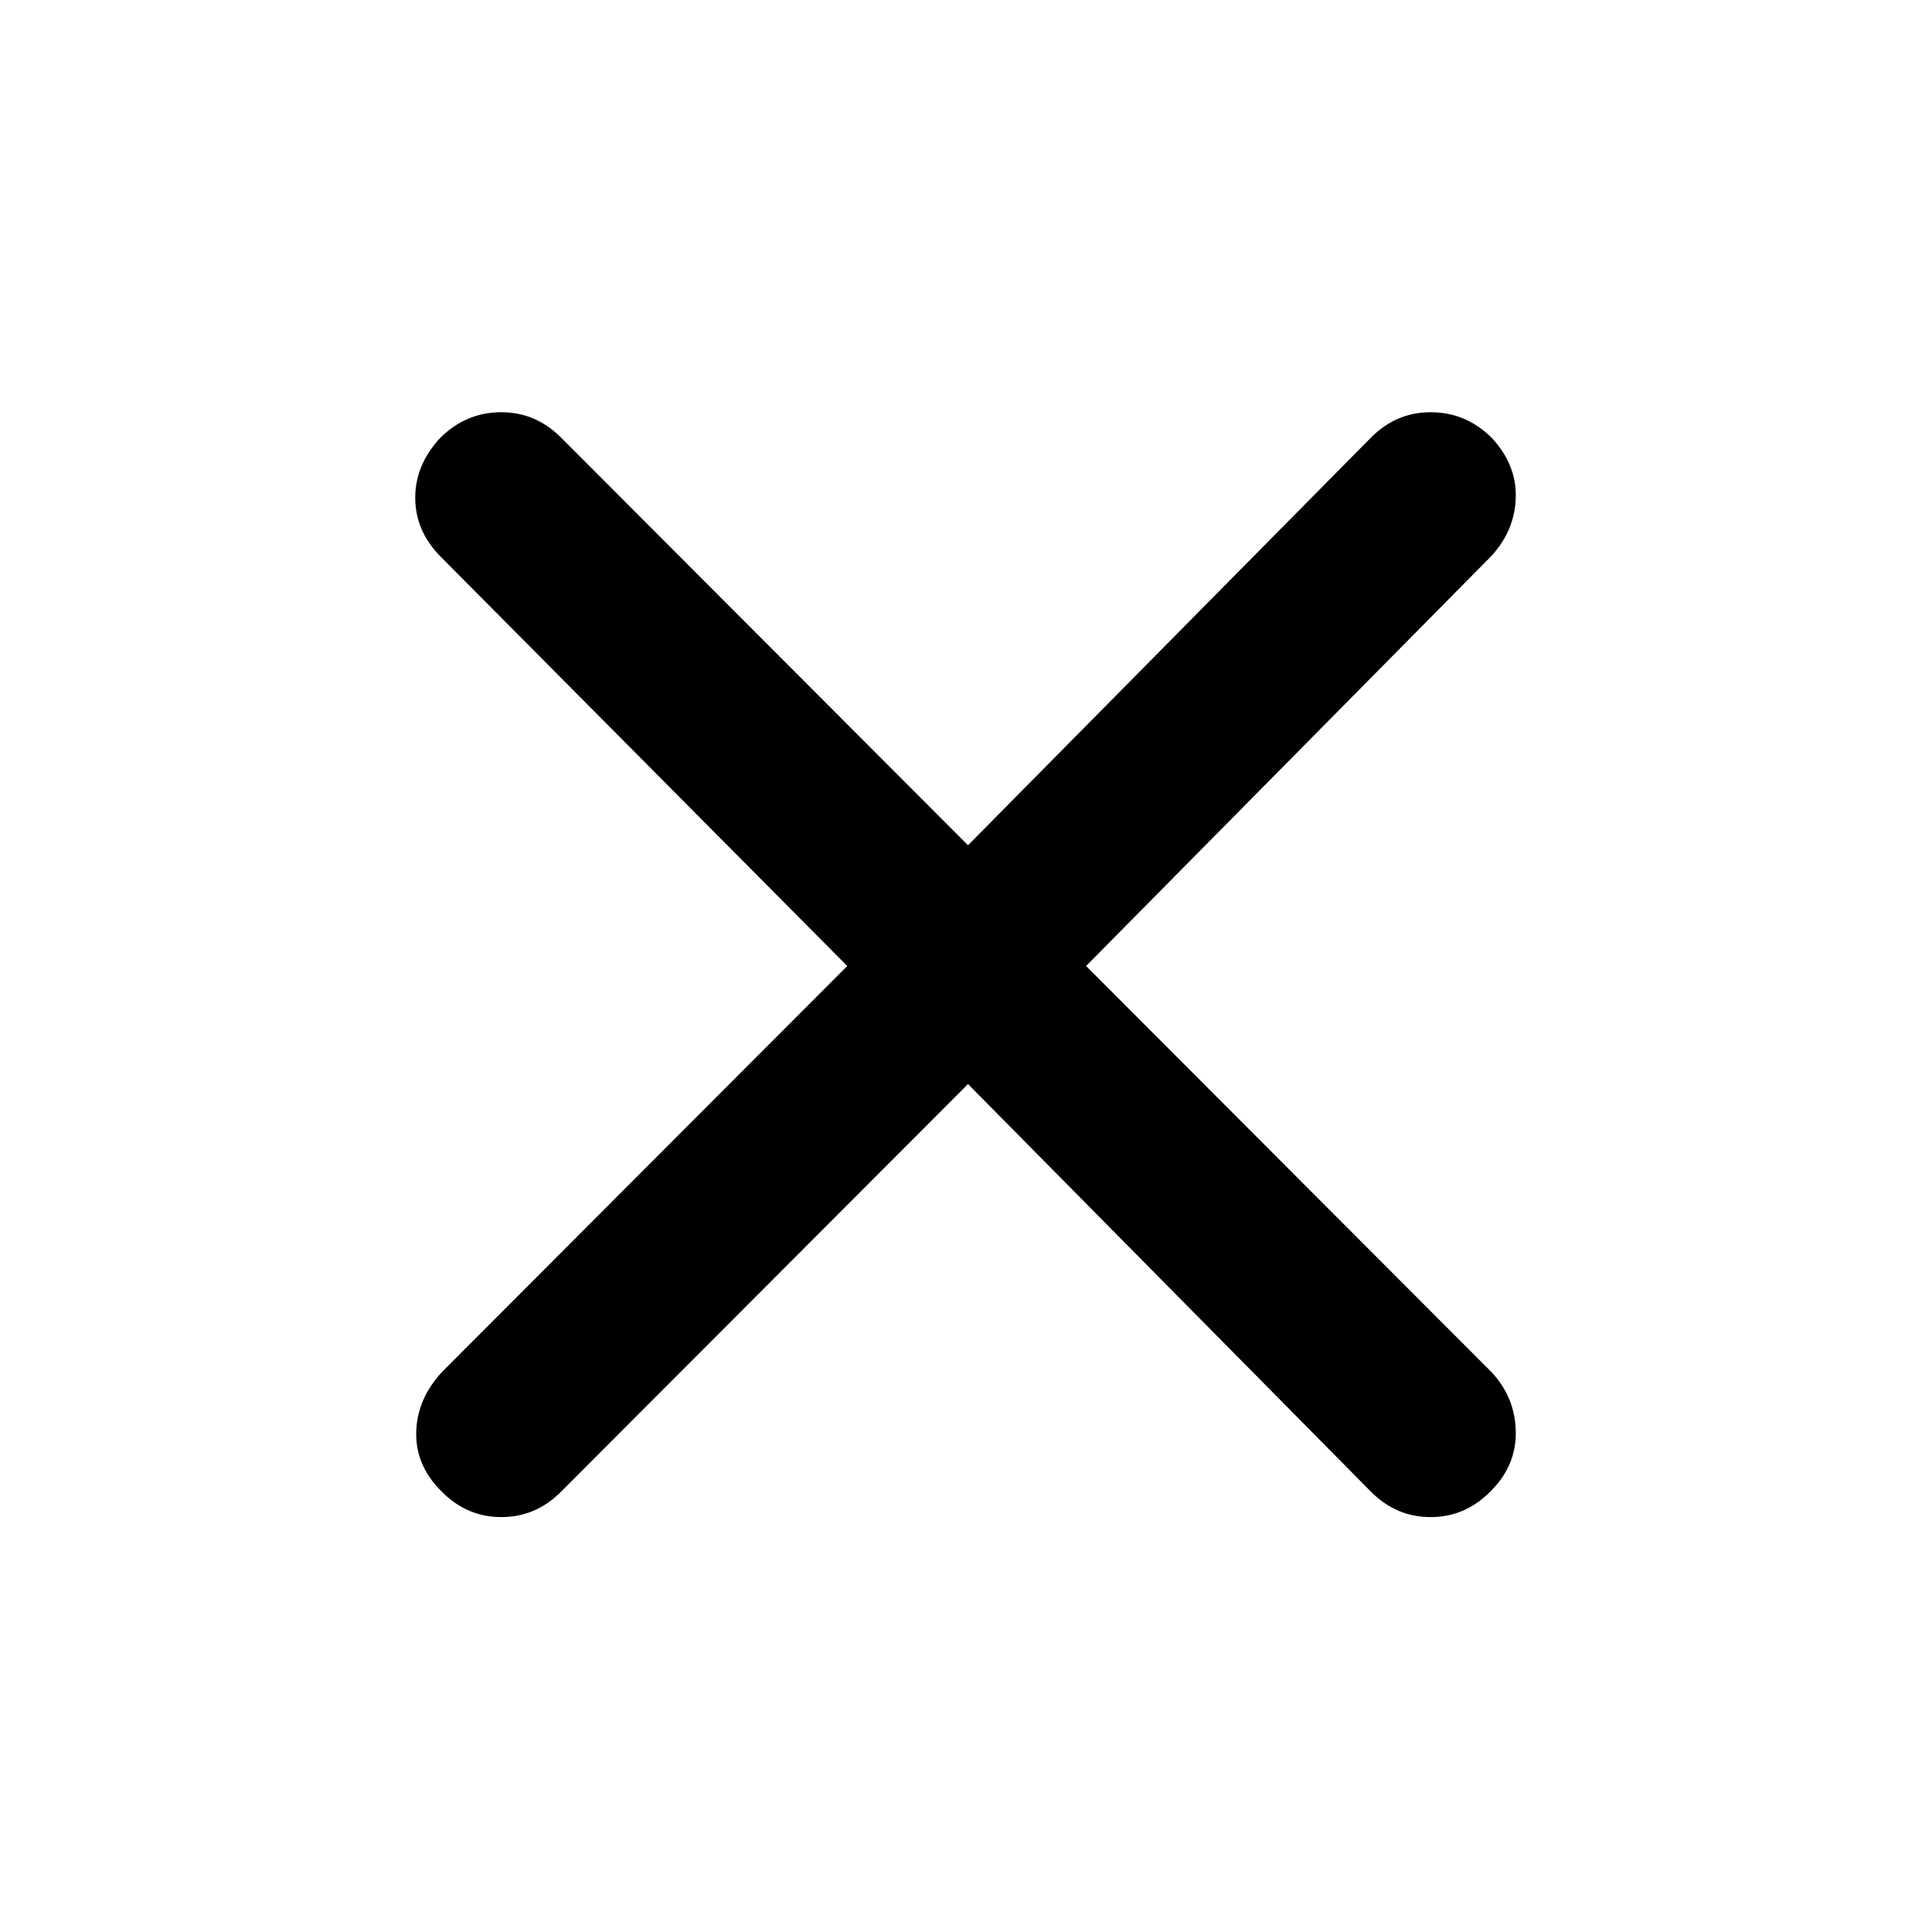 <svg xmlns="http://www.w3.org/2000/svg" height="40" viewBox="0 -960 960 960" width="40"><path d="M481-421.33 278.67-218.67q-12.67 12.67-30 12.5-17.34-.16-30-13.5-12.34-12.66-11.84-29 .5-16.33 12.84-29.66L421-480 218.67-683.67q-12.34-12.66-12.34-29 0-16.33 12.34-29.66 12.66-12.67 30-12.84 17.33-.16 30 12.5L481-540l200.33-202.67q12.67-12.66 30-12.5 17.34.17 30 12.84 12.34 13.33 11.84 29.66-.5 16.34-12.17 29L539.67-480 741-278.33q11.67 12.33 12.17 29.16.5 16.84-11.84 29.5-12.66 13.34-30 13.5-17.33.17-30-12.5L481-421.33Z"/></svg>